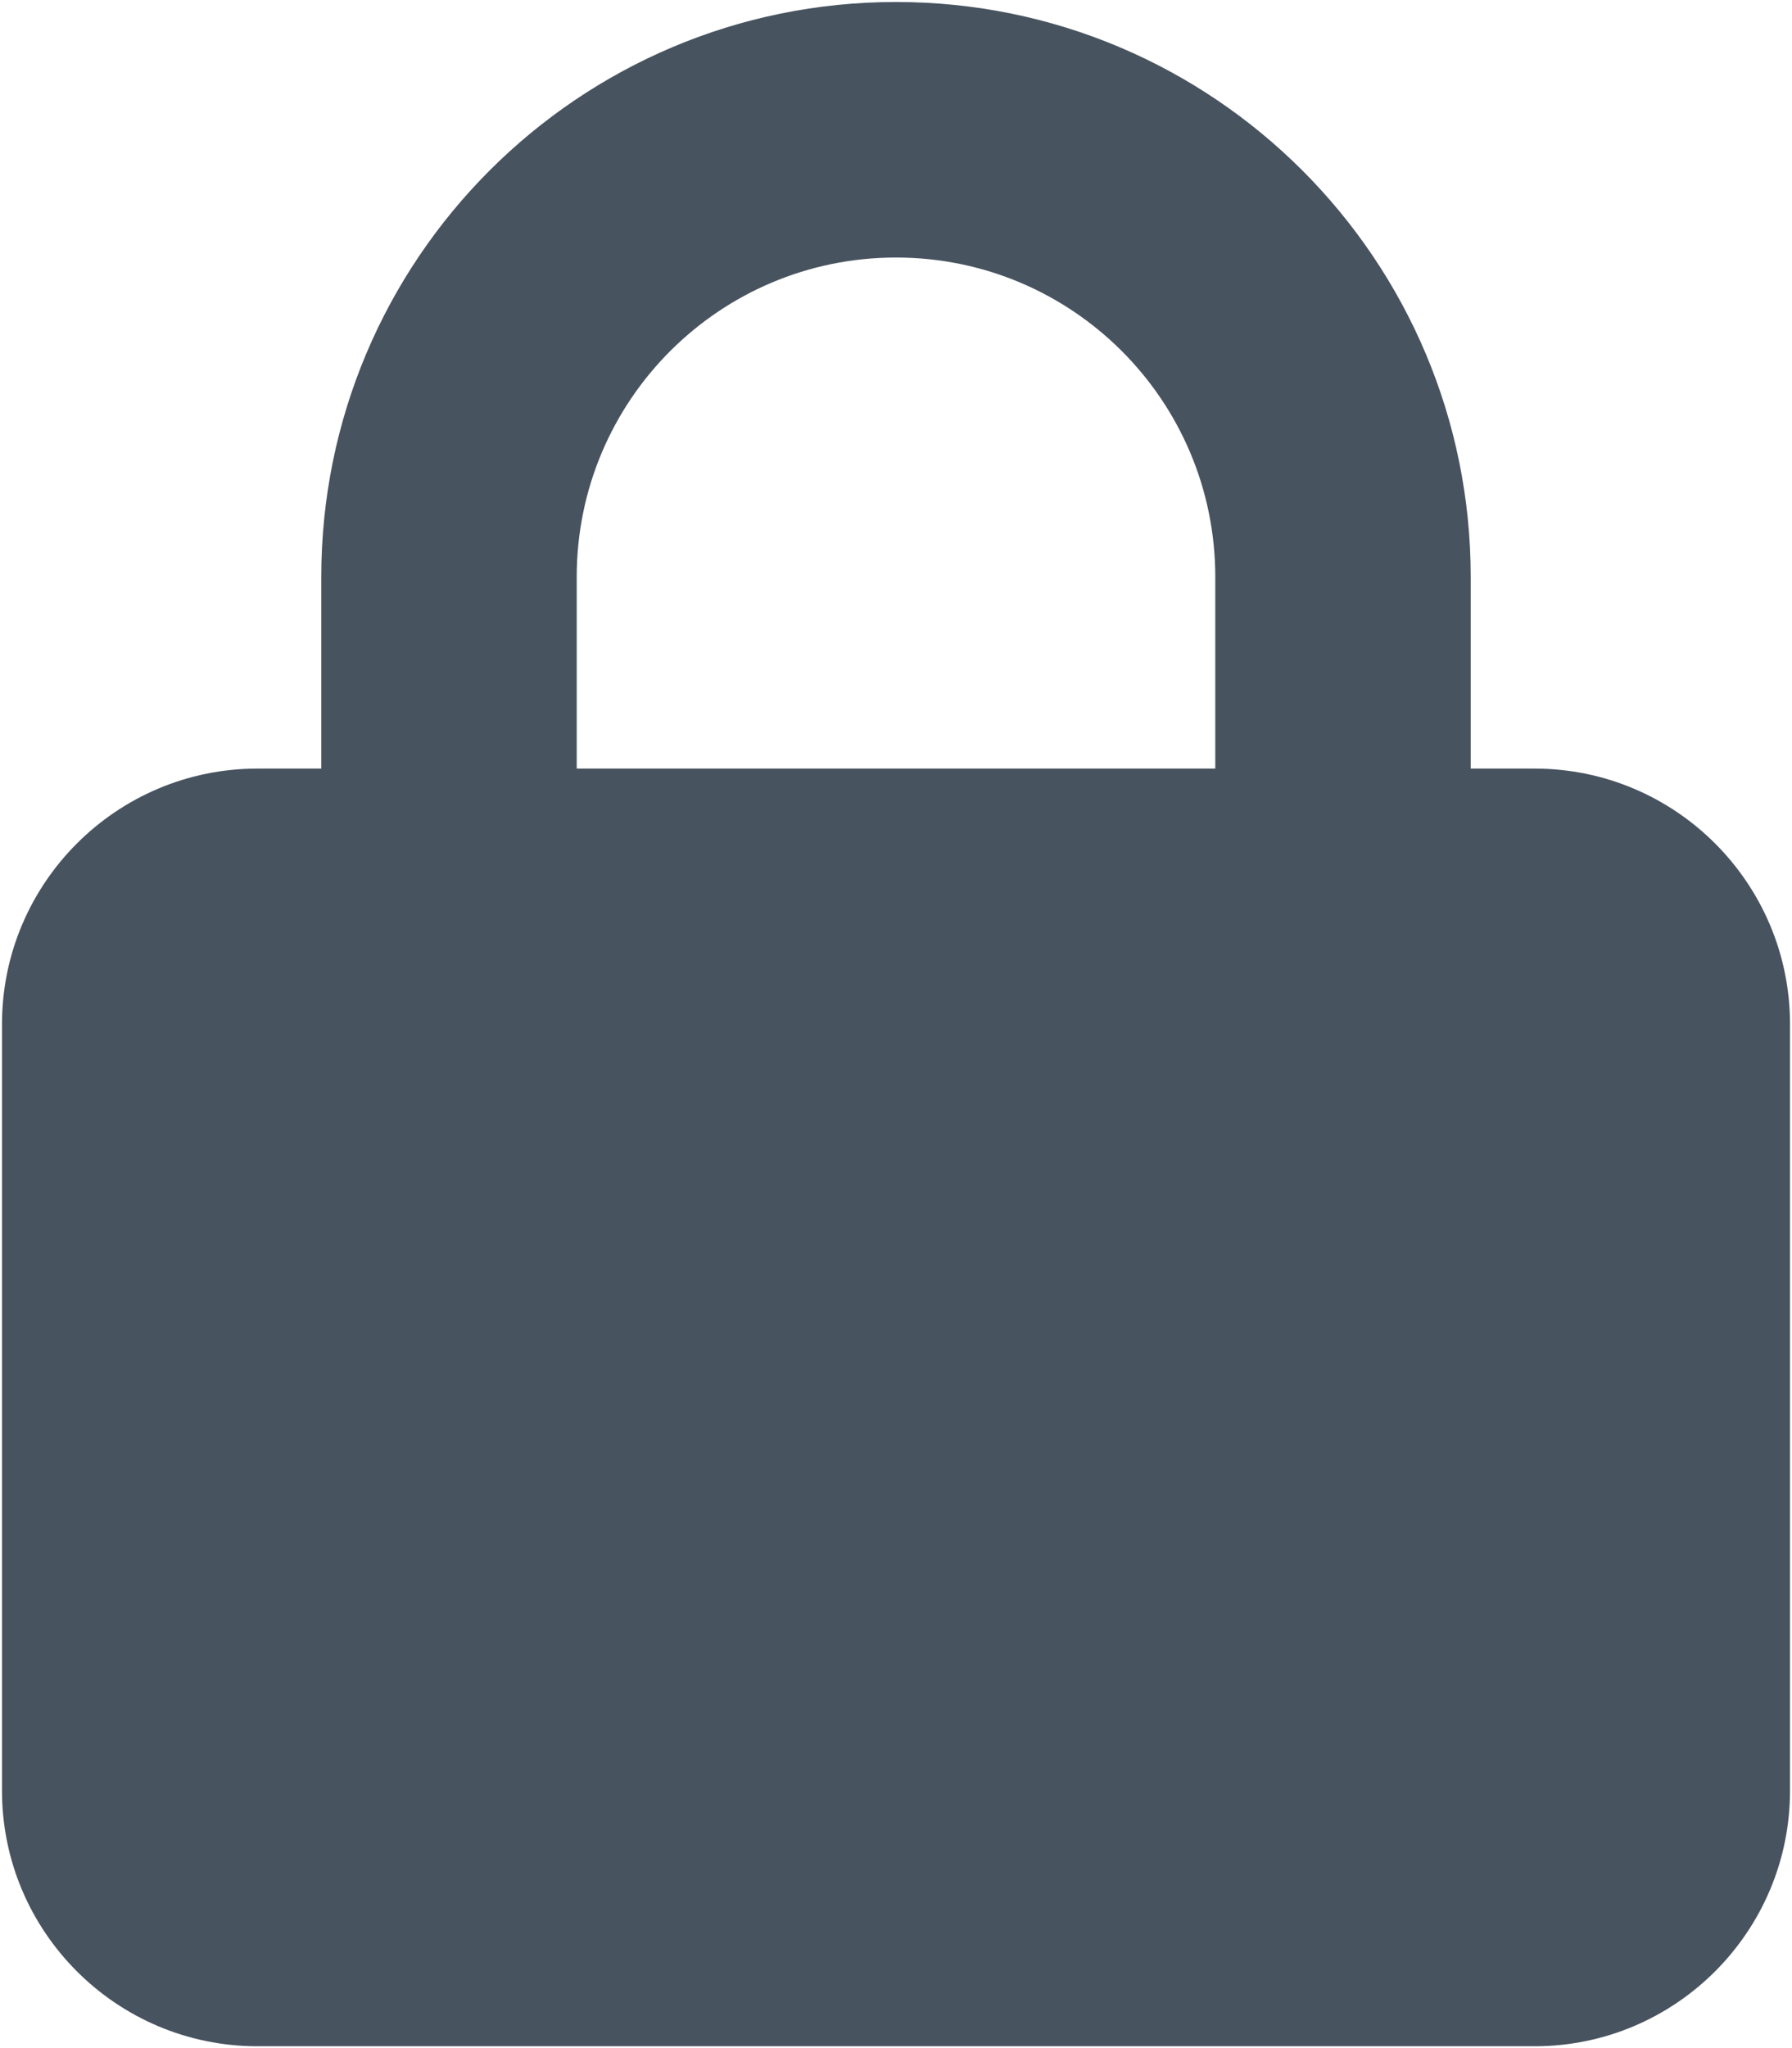 <svg width="449" height="513" viewBox="0 0 449 513" fill="none" xmlns="http://www.w3.org/2000/svg">
<g clip-path="url(#clip0_104_1880)">
<path d="M144.5 144.5V192.5H304.5V144.5C304.5 100.3 268.7 64.5 224.5 64.5C180.3 64.5 144.5 100.3 144.5 144.5ZM80.5 192.5V144.5C80.5 65 145 0.5 224.5 0.5C304 0.5 368.5 65 368.5 144.5V192.5H384.5C419.8 192.5 448.5 221.2 448.5 256.5V448.5C448.5 483.8 419.8 512.5 384.5 512.5H64.5C29.2 512.5 0.5 483.8 0.5 448.5V256.5C0.5 221.2 29.2 192.5 64.5 192.5H80.5Z" fill="#47535F"/>
</g>
<defs>
<clipPath id="clip0_104_1880">
<rect width="448" height="512" fill="white" transform="translate(0.5 0.5)"/>
</clipPath>
</defs>
</svg>
